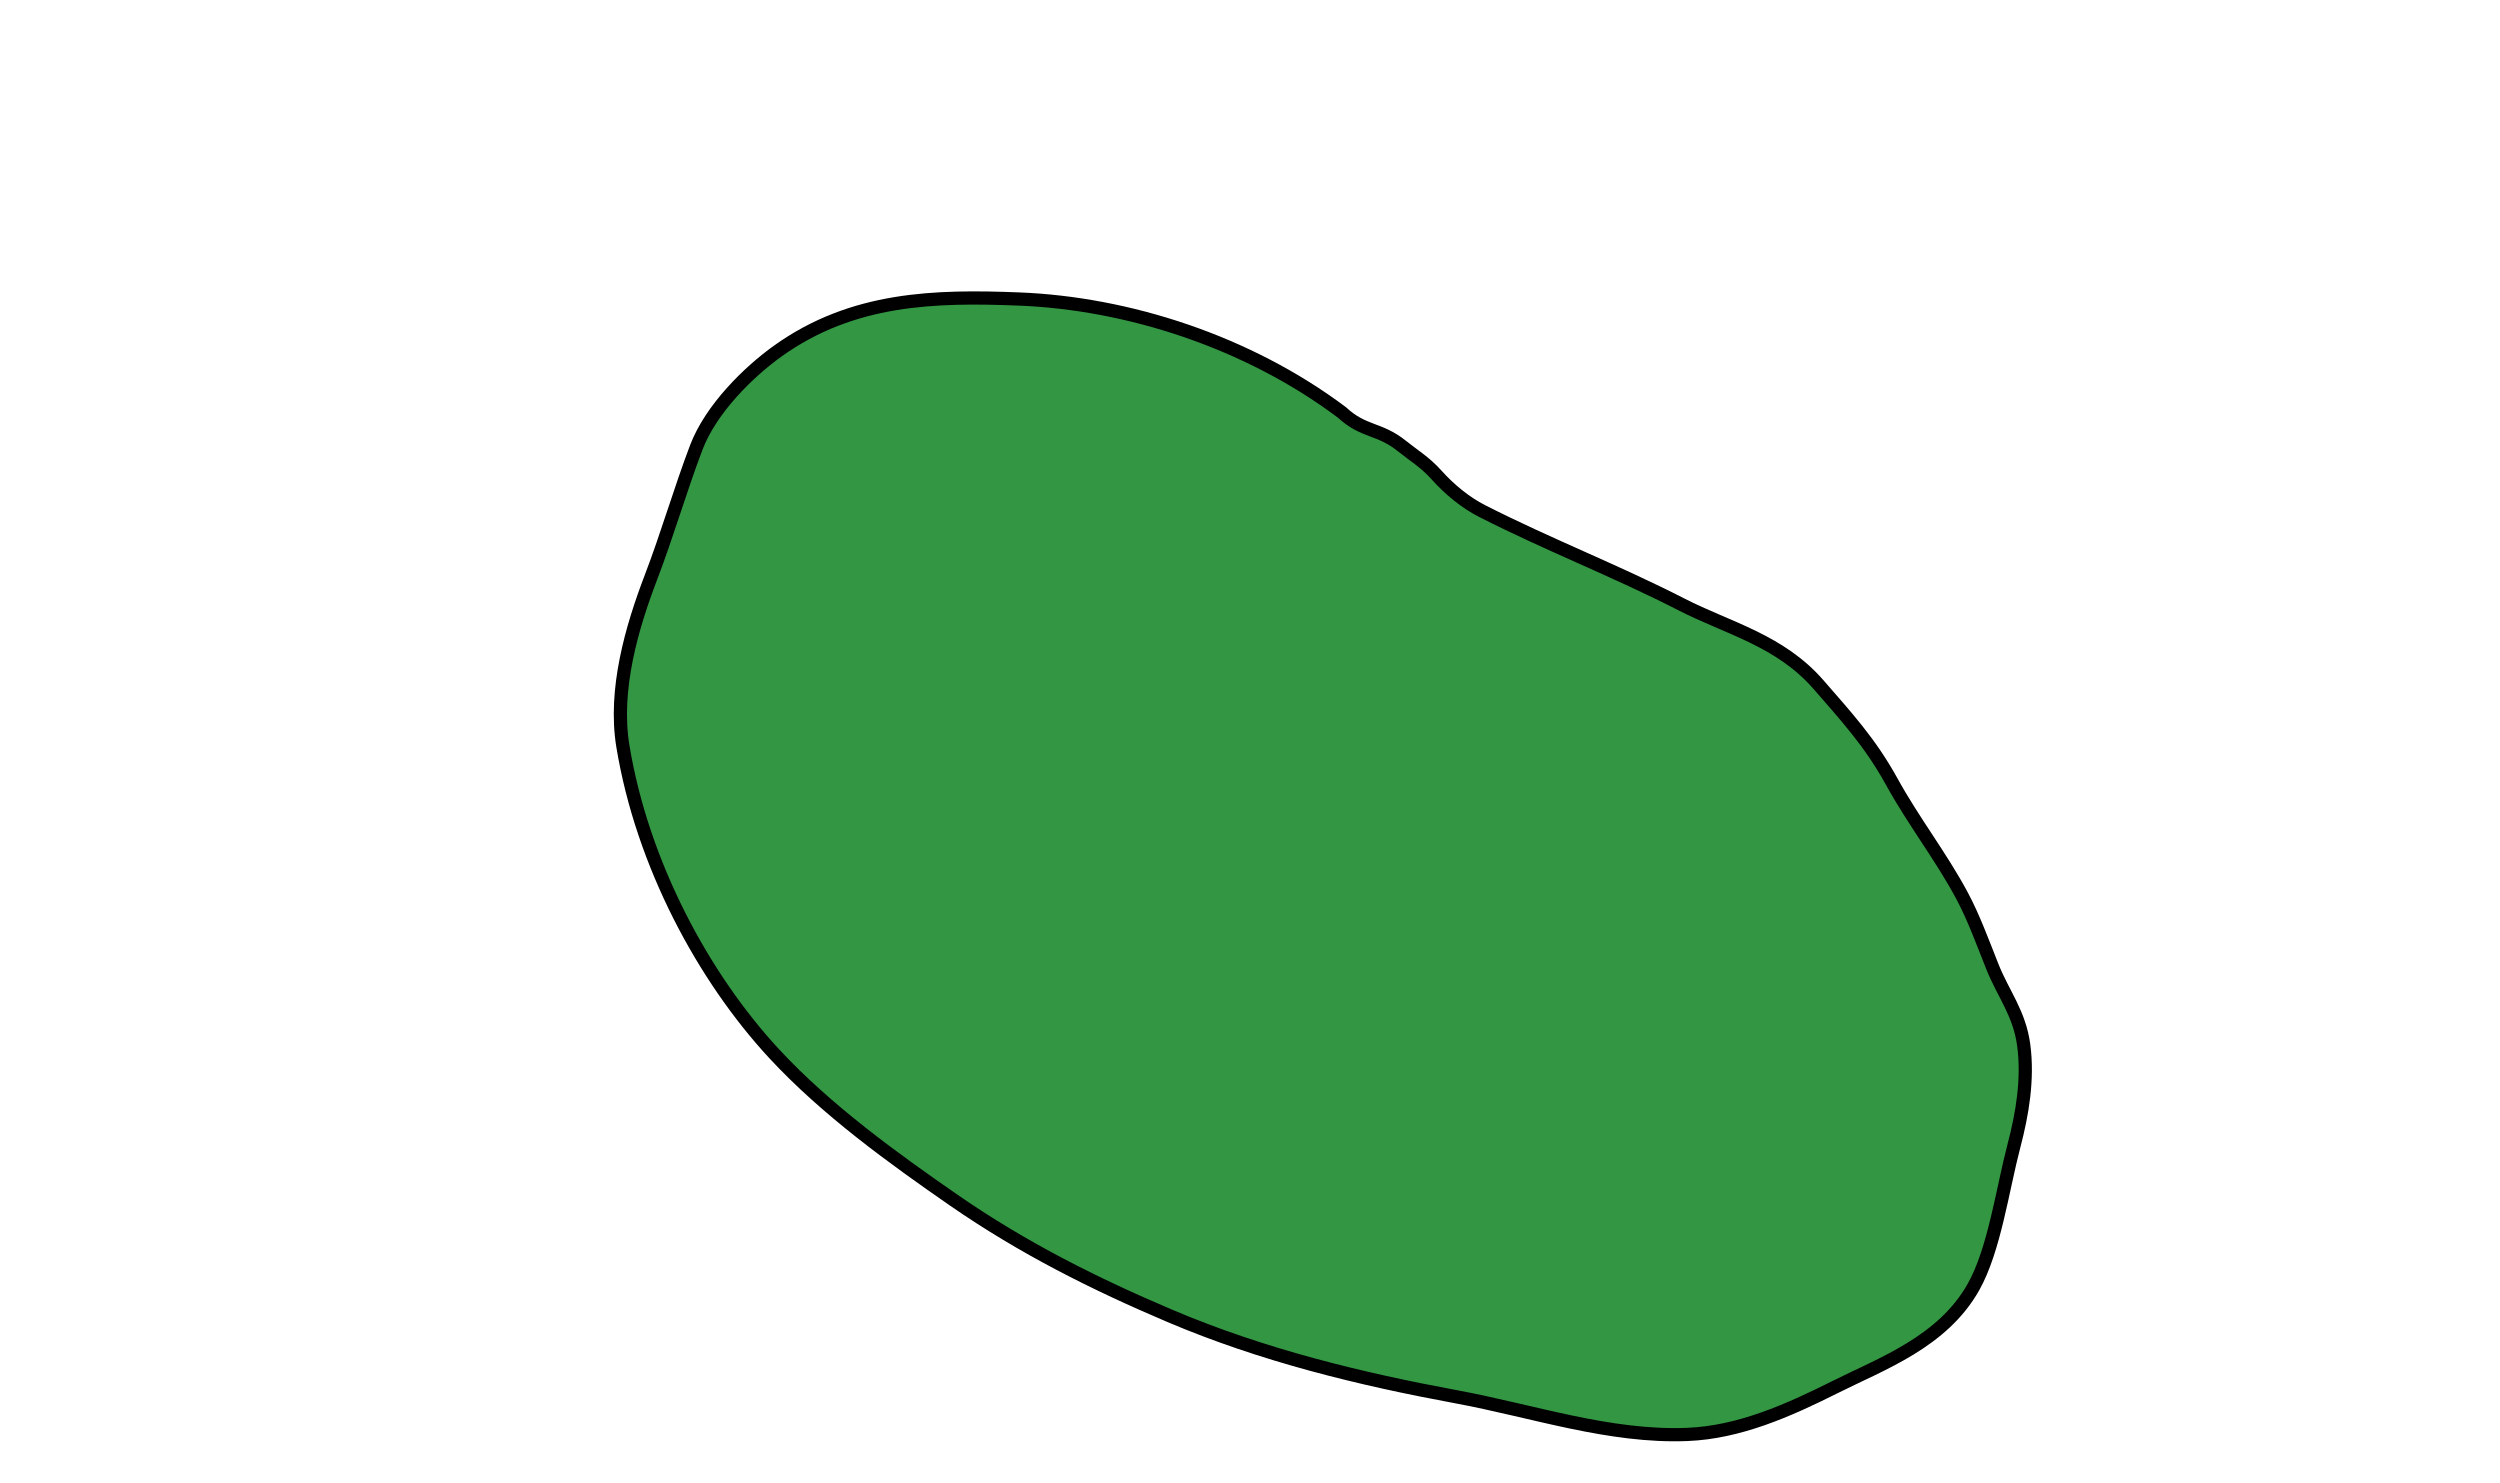 <svg width="757" height="449" viewBox="0 0 757 449" fill="none" xmlns="http://www.w3.org/2000/svg">
<path d="M308.615 90.542C341.374 91.832 377.709 103.401 406.335 124.882C412.915 130.994 417.585 129.52 424.436 135.007C428.273 138.079 431.51 139.961 434.916 143.756C438.99 148.297 443.825 152.224 448.794 154.753C468.781 164.929 489.252 172.827 509.204 183.051C523.288 190.268 539.001 193.884 550.698 207.365C558.936 216.86 566.255 224.751 572.825 236.695C579.433 248.711 587.704 259.258 594.115 271.238C597.632 277.809 600.444 285.539 603.272 292.65C606.563 300.928 611.491 306.781 612.782 316.458C614.152 326.726 612.366 337.285 609.835 346.906C606.371 360.075 603.89 378.492 597.55 389.736C588.186 406.346 569.835 412.899 555.694 419.992C541.331 427.196 526.54 433.714 510.964 434.348C487.394 435.308 464.137 427.236 440.901 422.935C411.699 417.53 382.287 410.376 354.164 398.419C331.512 388.788 309.825 377.976 288.697 363.34C270.64 350.831 250.198 336.112 234.374 319.015C213.006 295.928 194.5 261.66 188.614 225.978C185.781 208.801 191.346 189.881 197.121 174.786C202.042 161.926 205.928 148.437 210.803 135.567C215.299 123.701 226.816 112.529 235.471 106.325C258.214 90.025 283.298 89.546 308.615 90.542Z" fill="#329642" stroke="black" stroke-width="4" stroke-linecap="round" stroke-linejoin="round"/>
</svg>
